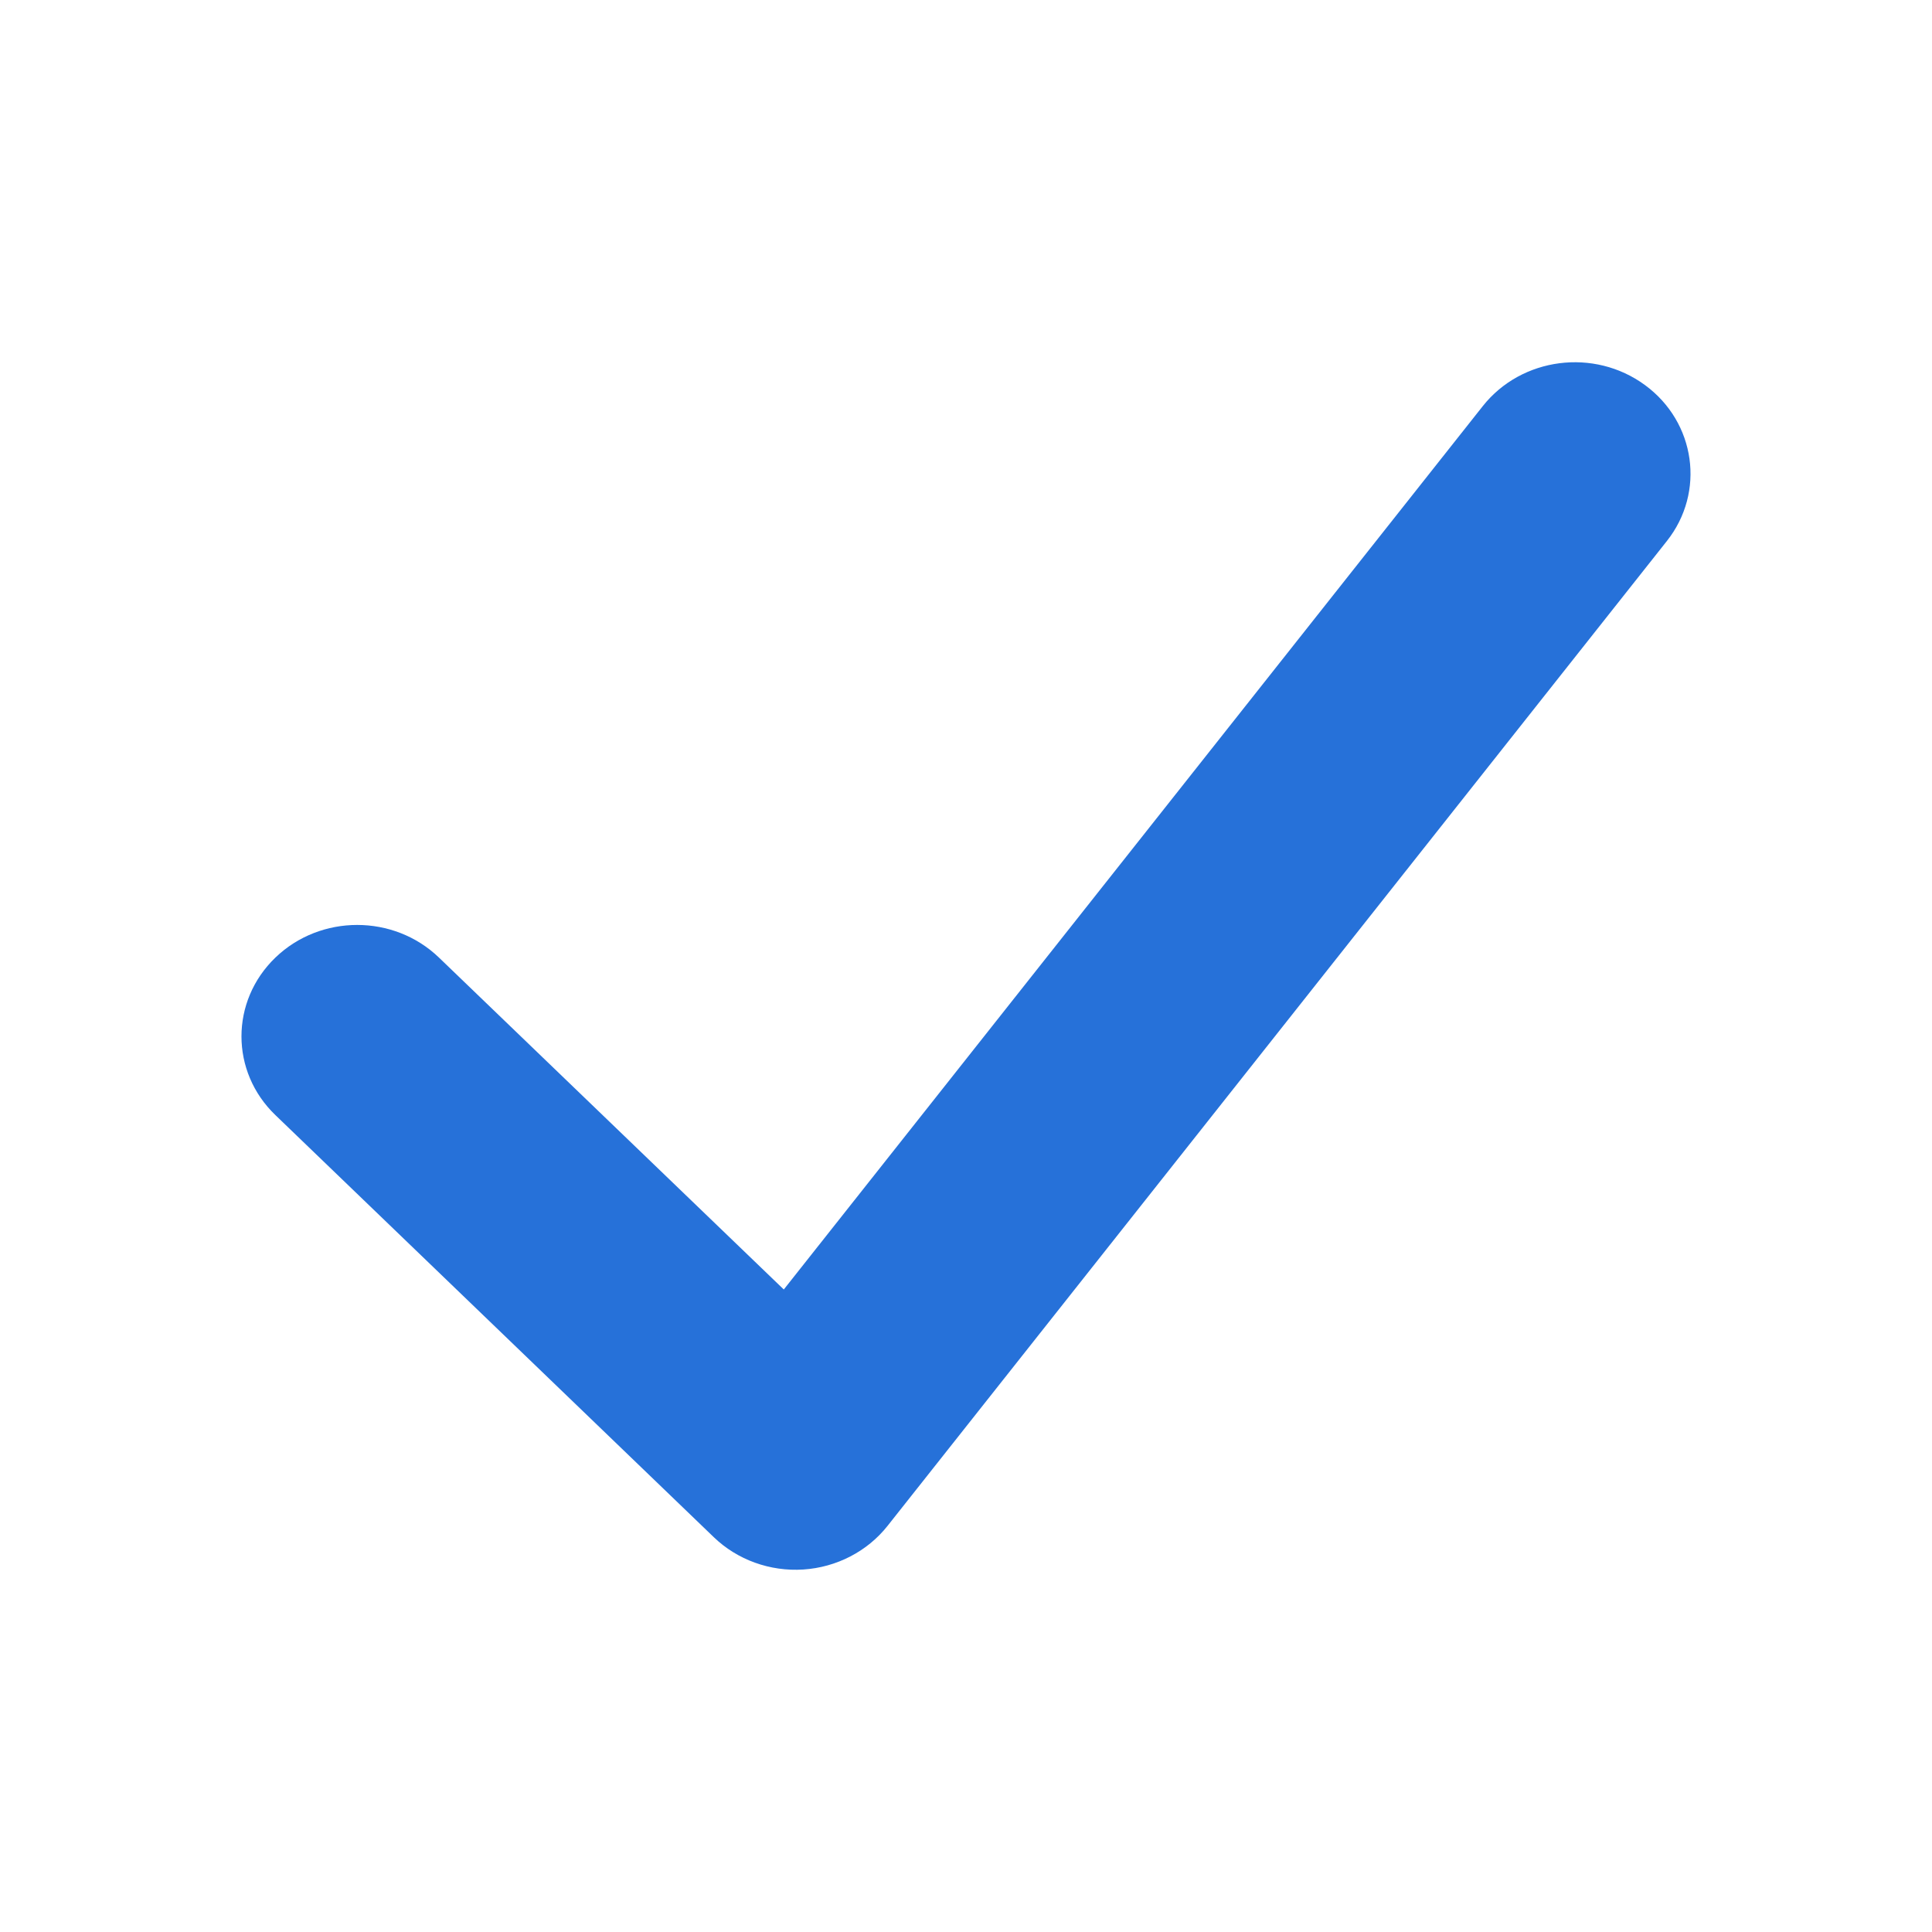 <svg width="16" height="16" viewBox="0 0 16 16" fill="none" xmlns="http://www.w3.org/2000/svg">
<path fill-rule="evenodd" clip-rule="evenodd" d="M12.28 3.363C12.601 2.958 13.202 2.88 13.623 3.189C14.043 3.497 14.125 4.076 13.804 4.481L7.35 12.637C7.183 12.848 6.928 12.98 6.653 12.998C6.377 13.016 6.106 12.918 5.911 12.73L2.281 9.235C1.906 8.875 1.906 8.291 2.281 7.93C2.655 7.57 3.261 7.57 3.635 7.93L6.491 10.679L12.28 3.363Z" fill="#2671D9"/>
</svg>
